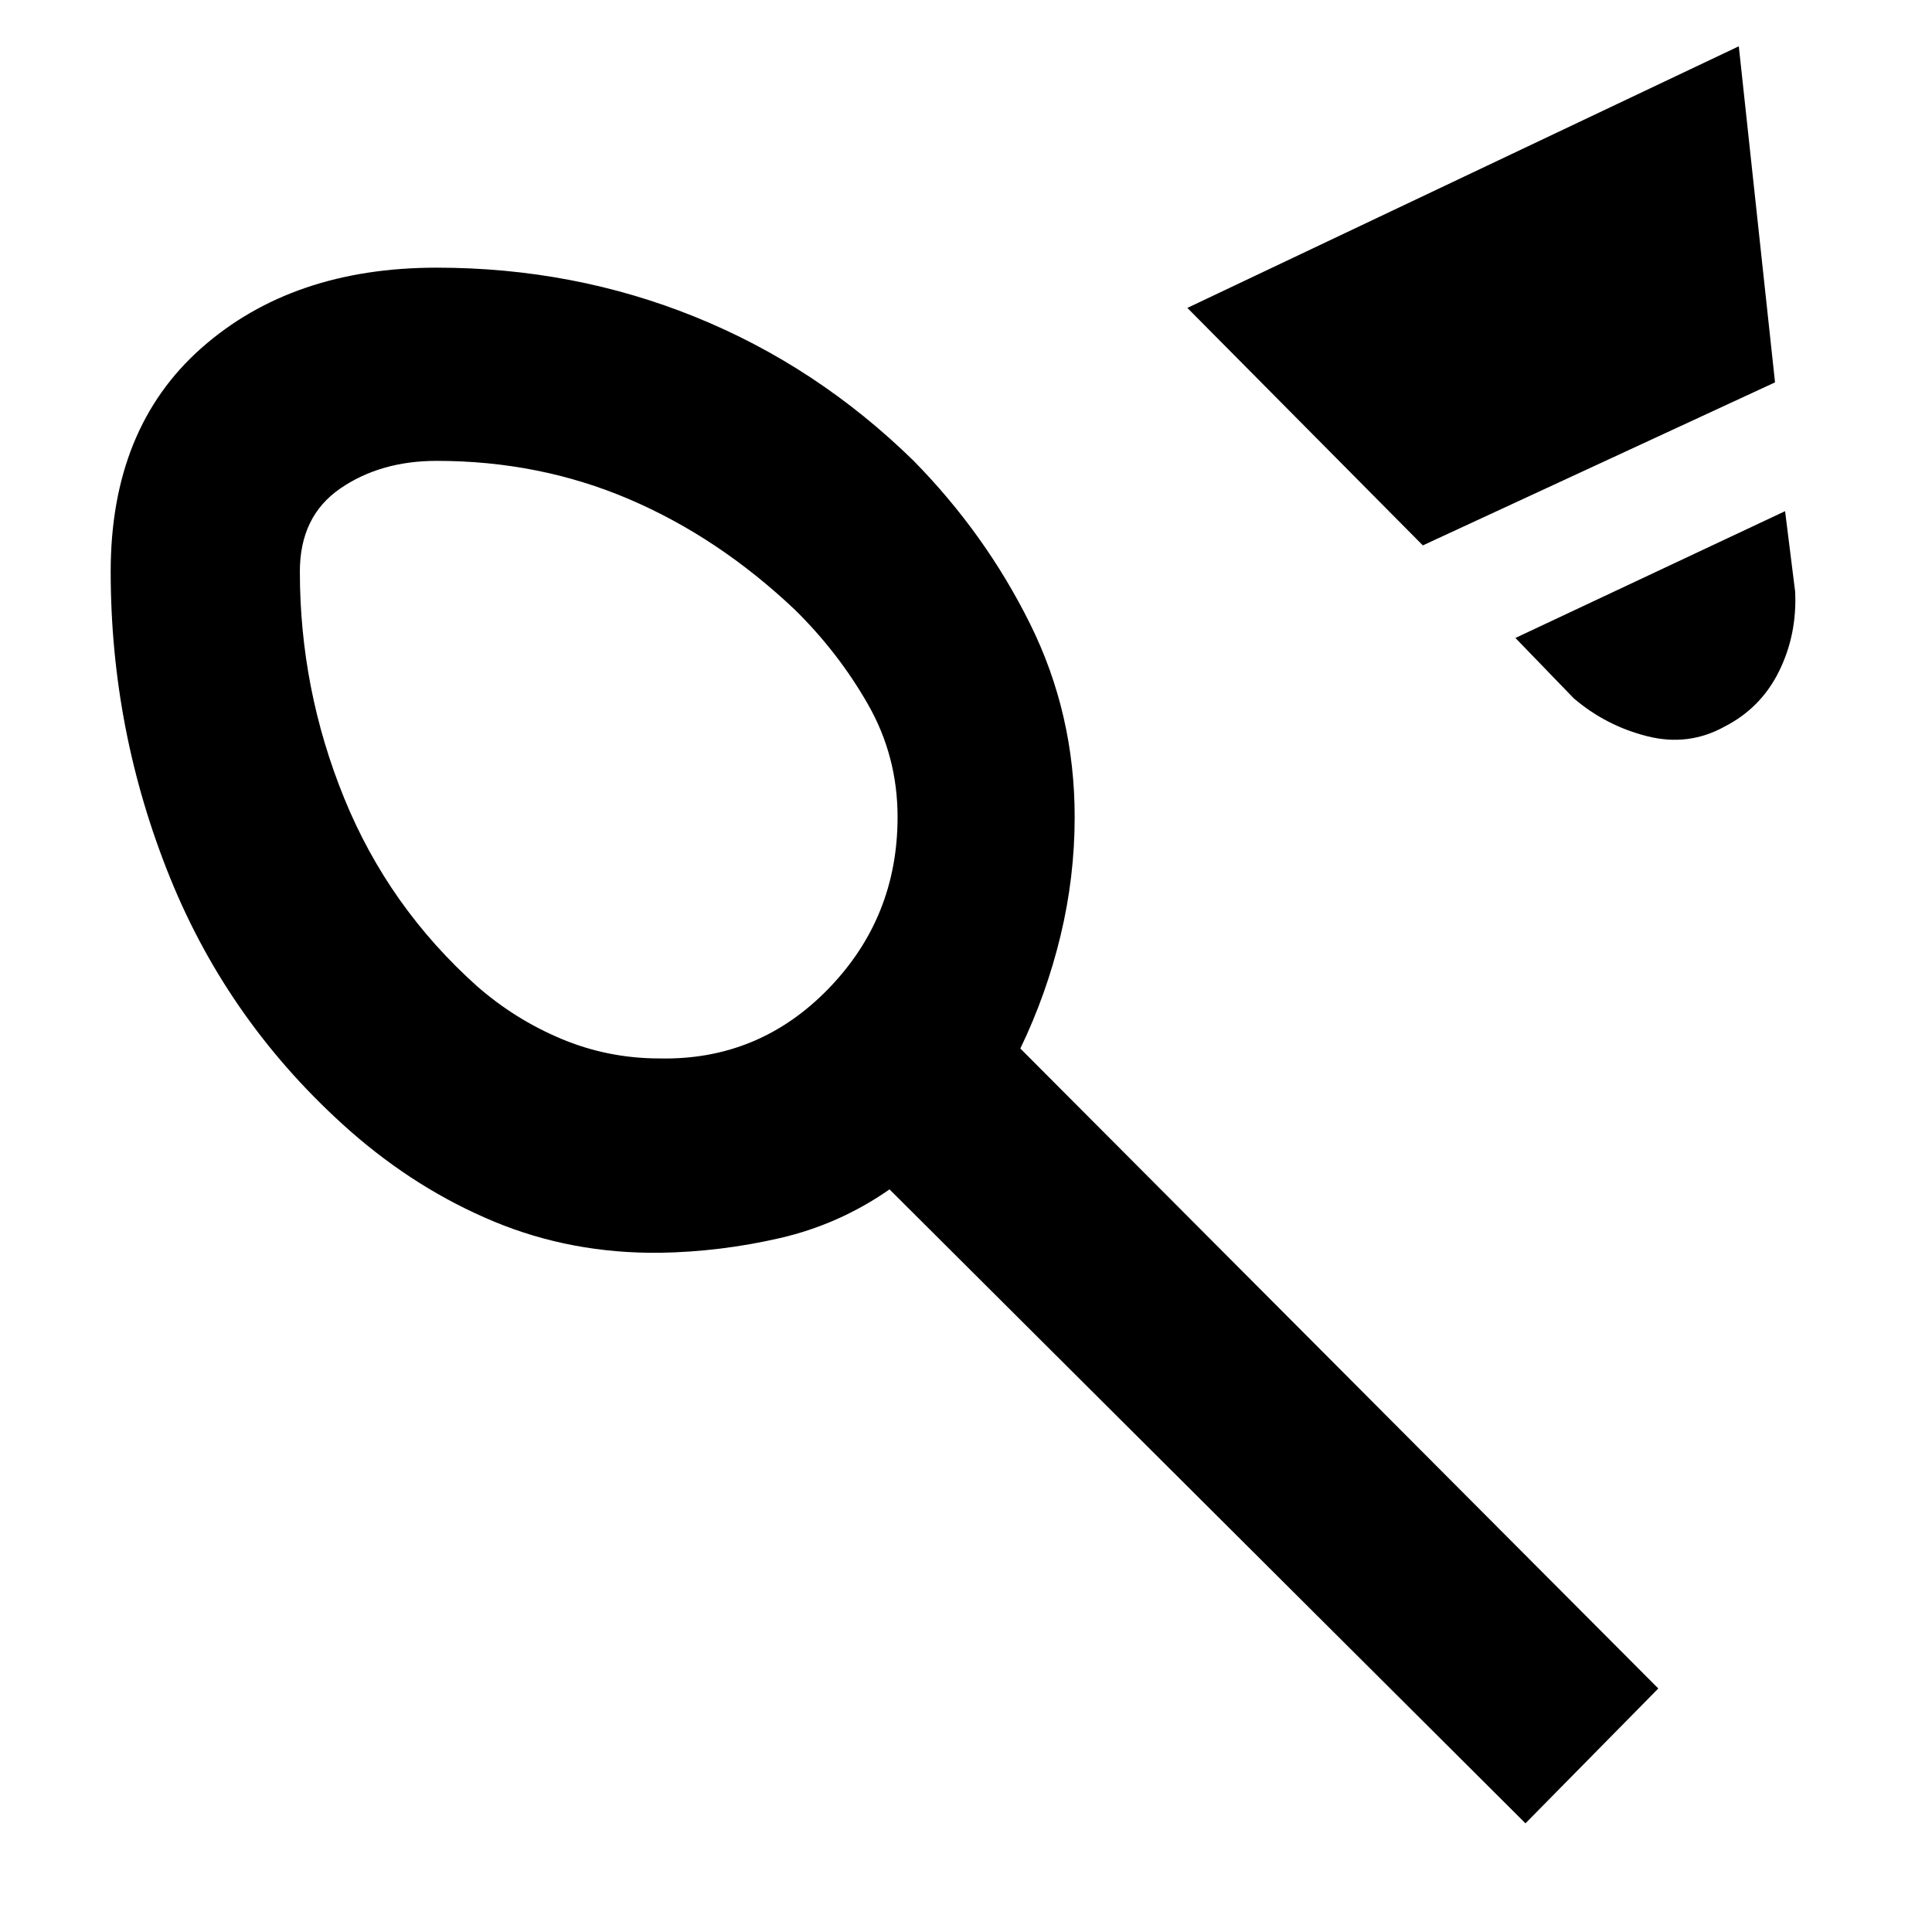 <svg xmlns="http://www.w3.org/2000/svg" width="48" height="48" viewBox="0 -960 960 960"><path d="M327.64-434.07q49.19 1.07 83.78-34.4Q446-503.93 446-554q0-30.29-14.72-56.04Q416.56-635.8 395-657q-38-36-82.5-55T217-731q-28 0-48 13.79T149-676q0 58.48 22 112.54 22 54.06 66 93.46 18.94 16.59 42.08 26.26 23.14 9.67 48.56 9.67ZM707-689 590-807l274-130 18 167-175 81Zm150 90q-18 10-38.49 4.83Q798.02-599.33 782-613l-29-30 134-63 5 40q1 21.31-8 39.54-9 18.24-27 27.46ZM55-676q0-71.26 45.16-111.13Q145.33-827 217-827q68 0 128.5 24.5T454-731q35.66 36.29 57.83 80.97T534-554q0 29.7-7 58.85Q520-466 507-439l317 318-66 67-316-315q-25 17.42-54.5 24.21Q358-338 328-337.5q-44 .5-82.5-15.5T174-398q-60-53-89.5-125.88Q55-596.75 55-676Zm244 93Z"/></svg>